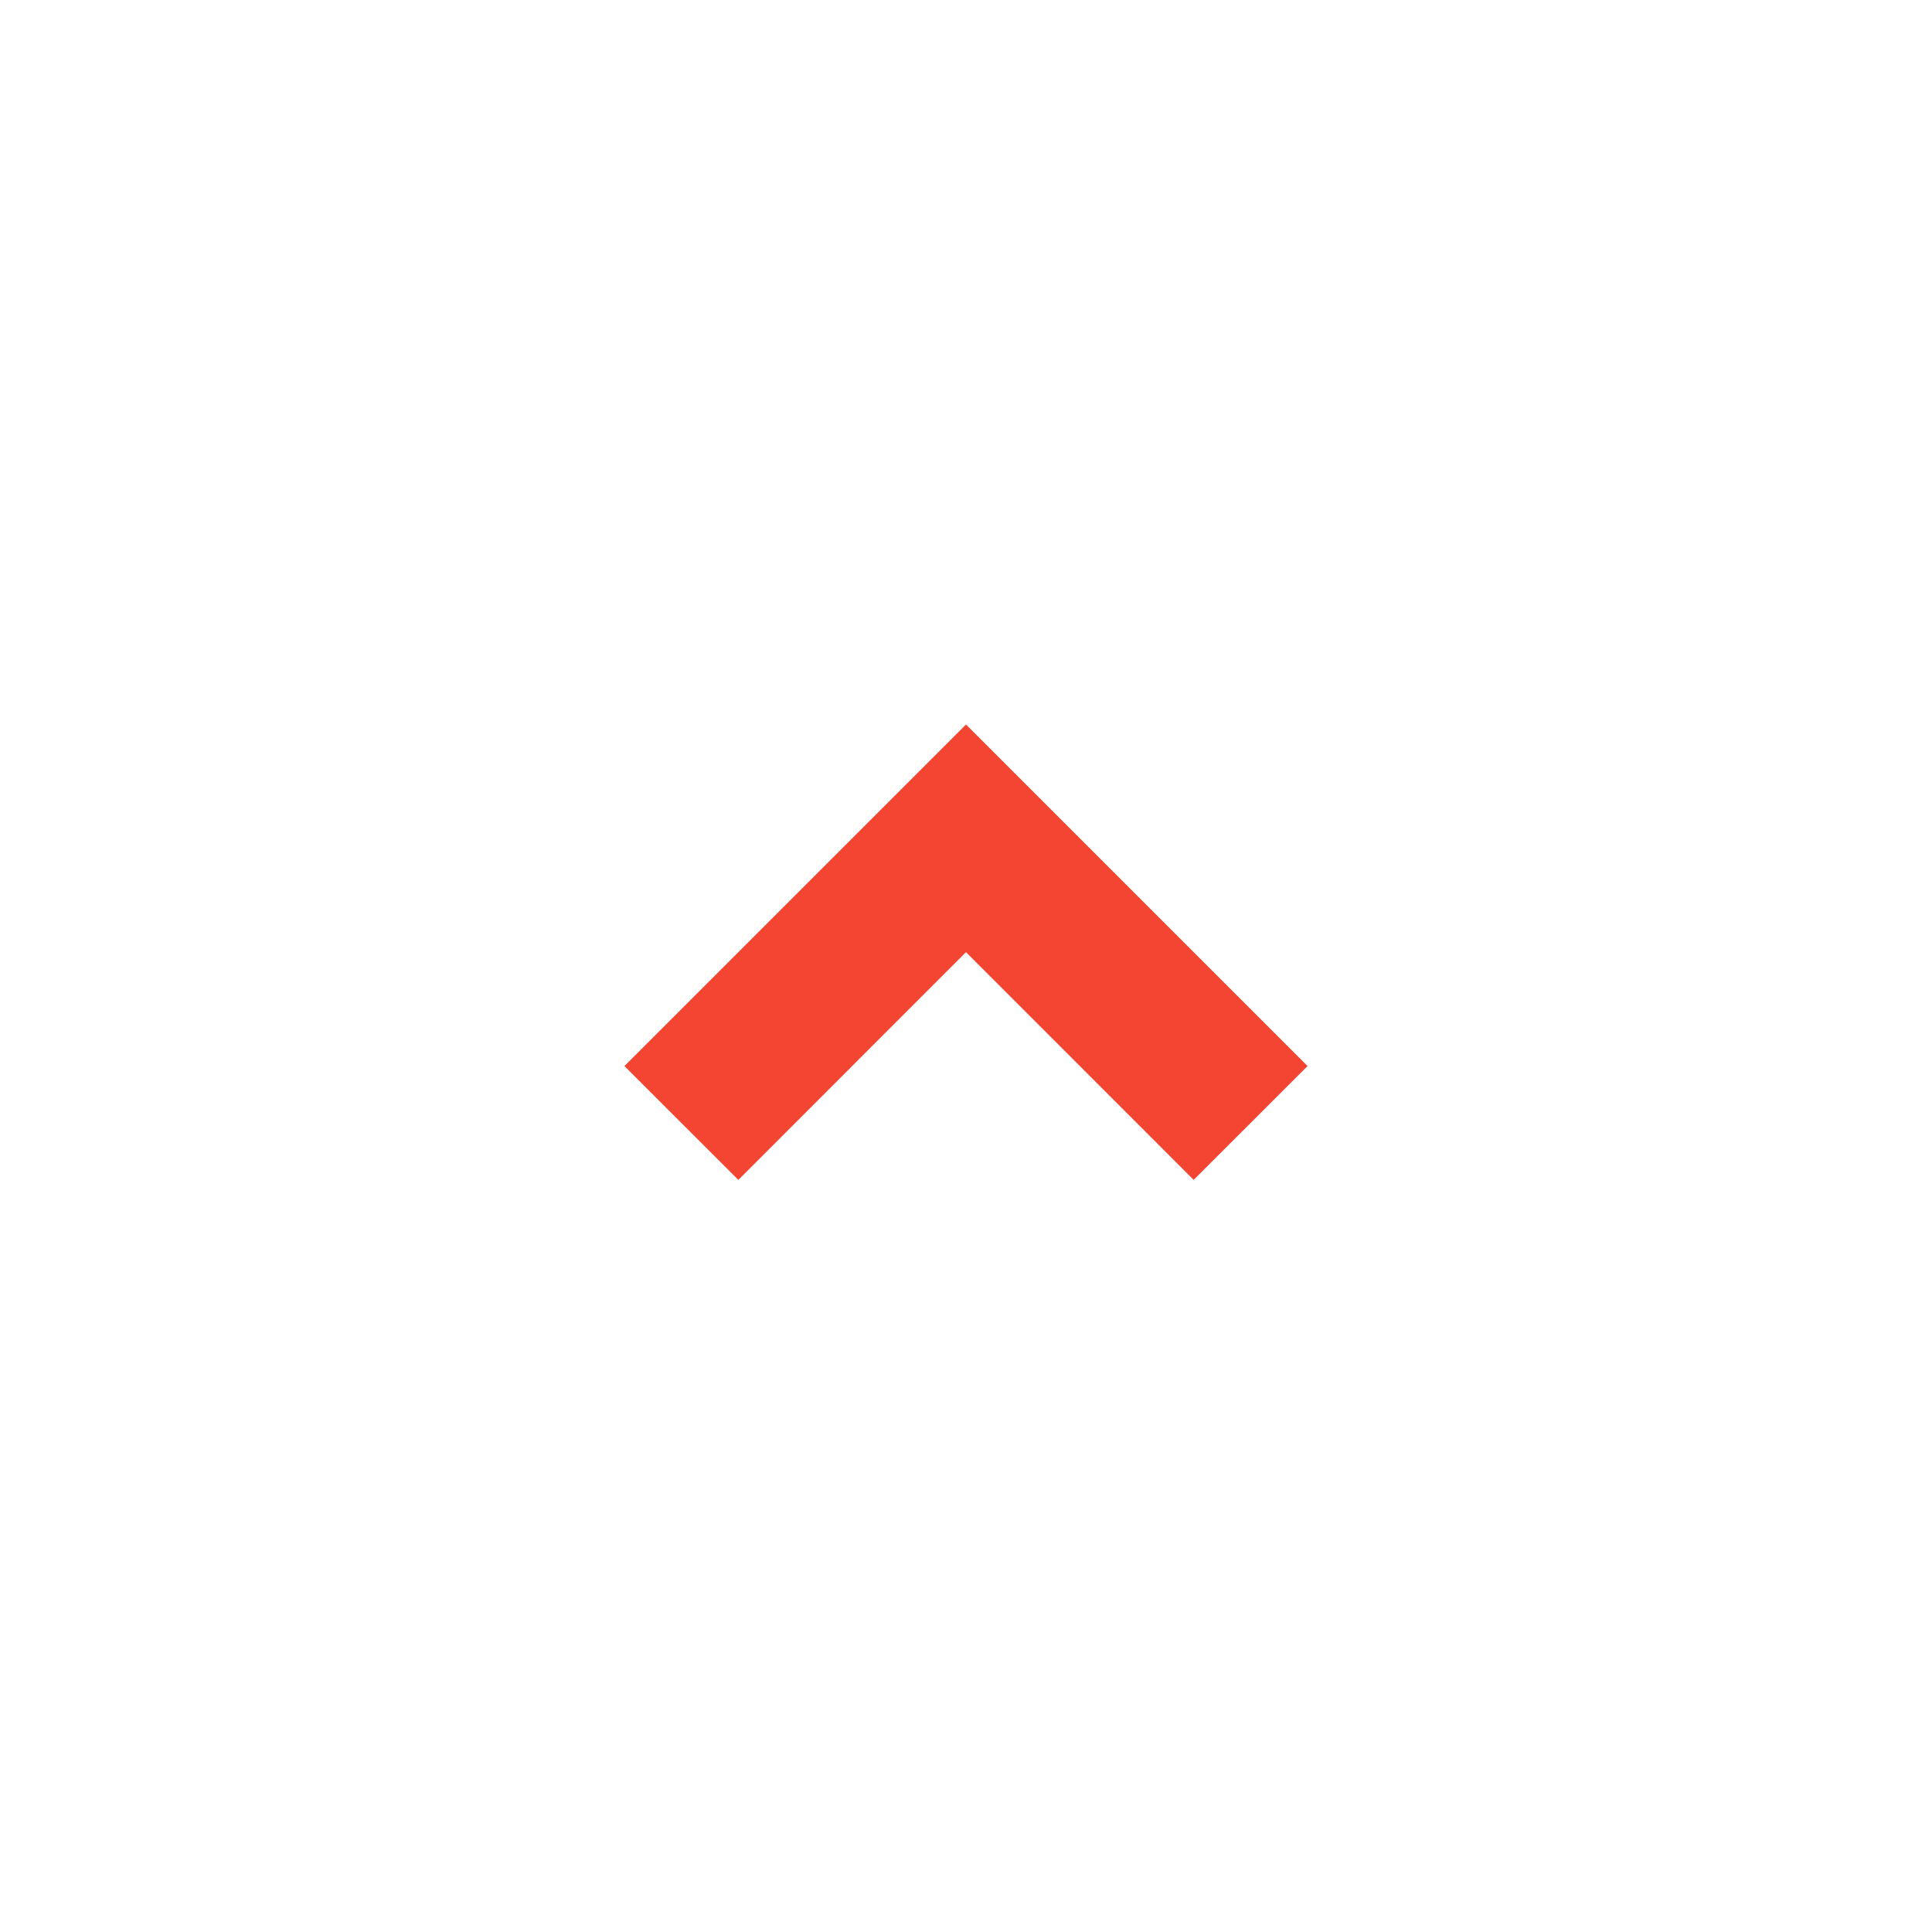 <svg xmlns="http://www.w3.org/2000/svg" viewBox="0 0 24 24" width="36" height="36"><path d="M12 11.828L9.172 14.657L7.757 13.243L12 9L16.243 13.243L14.828 14.657L12 11.828Z" fill="rgba(244,68,50,1)"></path></svg>